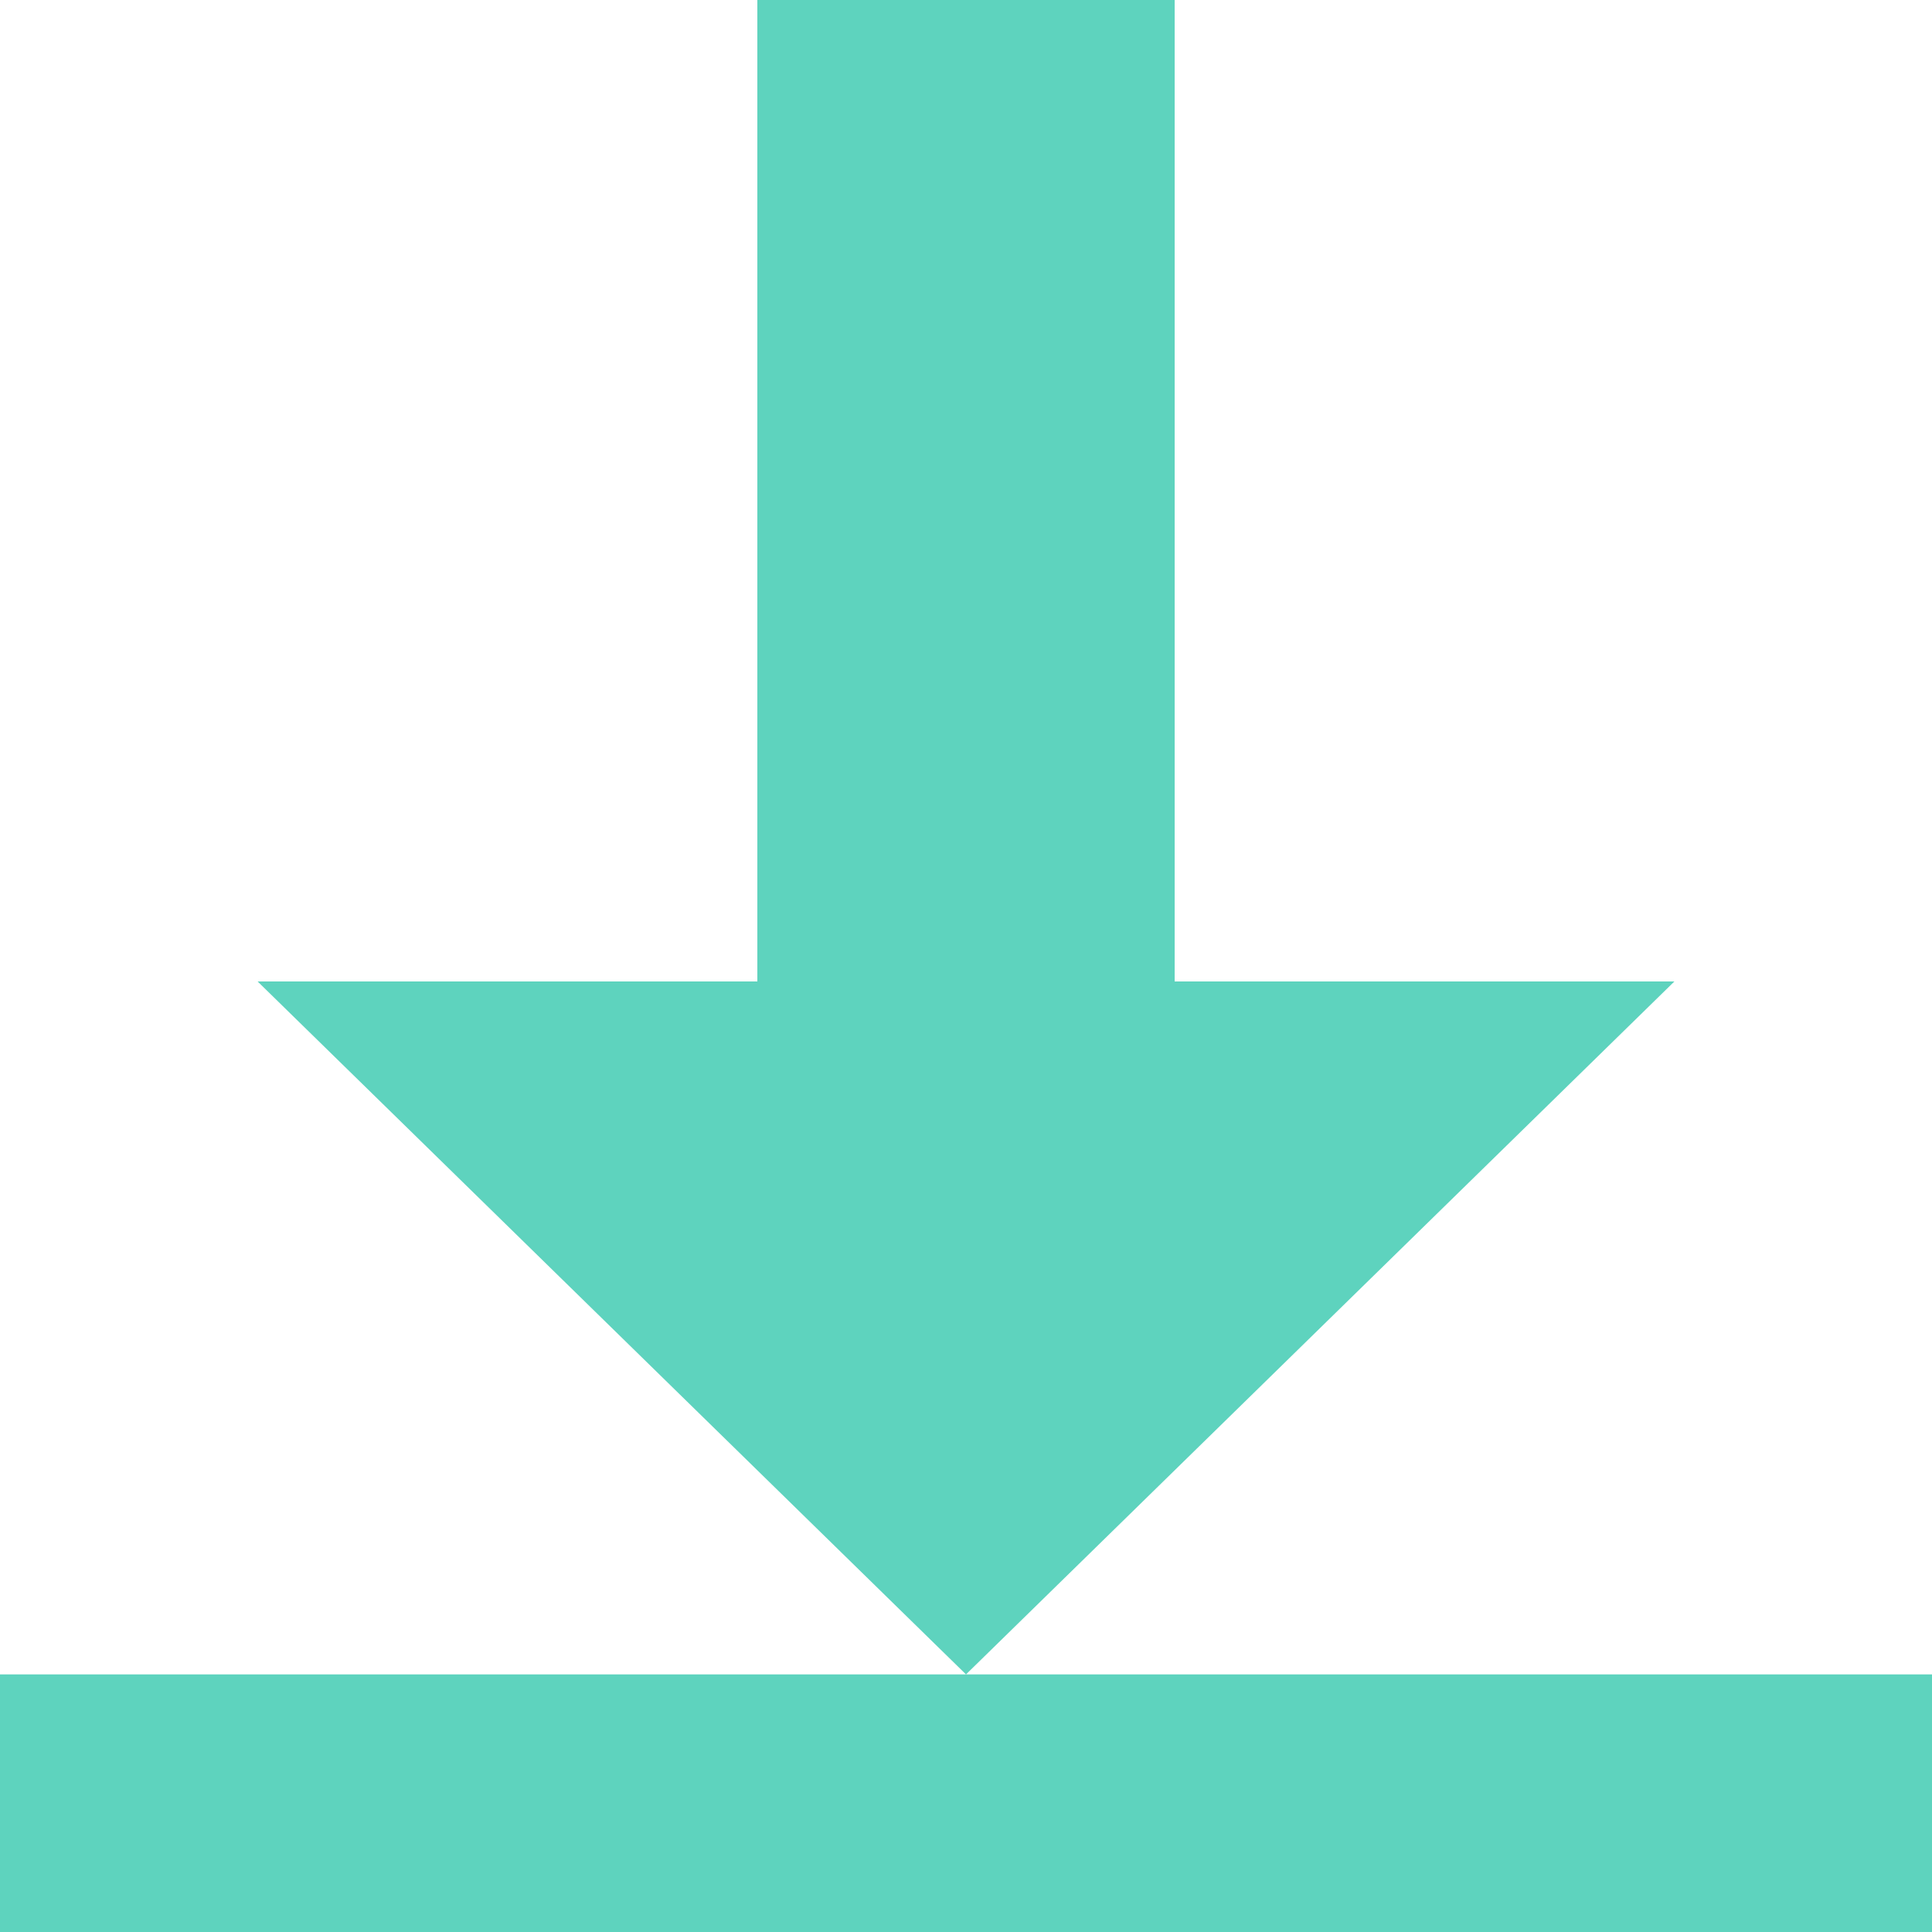<svg xmlns="http://www.w3.org/2000/svg" viewBox="0 0 15 15"><defs><style>.cls-1{fill:#5ed3be}</style></defs><g id="Layer_2" data-name="Layer 2"><path class="cls-1" d="M7.5 13H0v2h15v-2H7.5zM9.12 7.62V0H5.88v7.62H2L7.5 13 13 7.62z"/></g></svg>